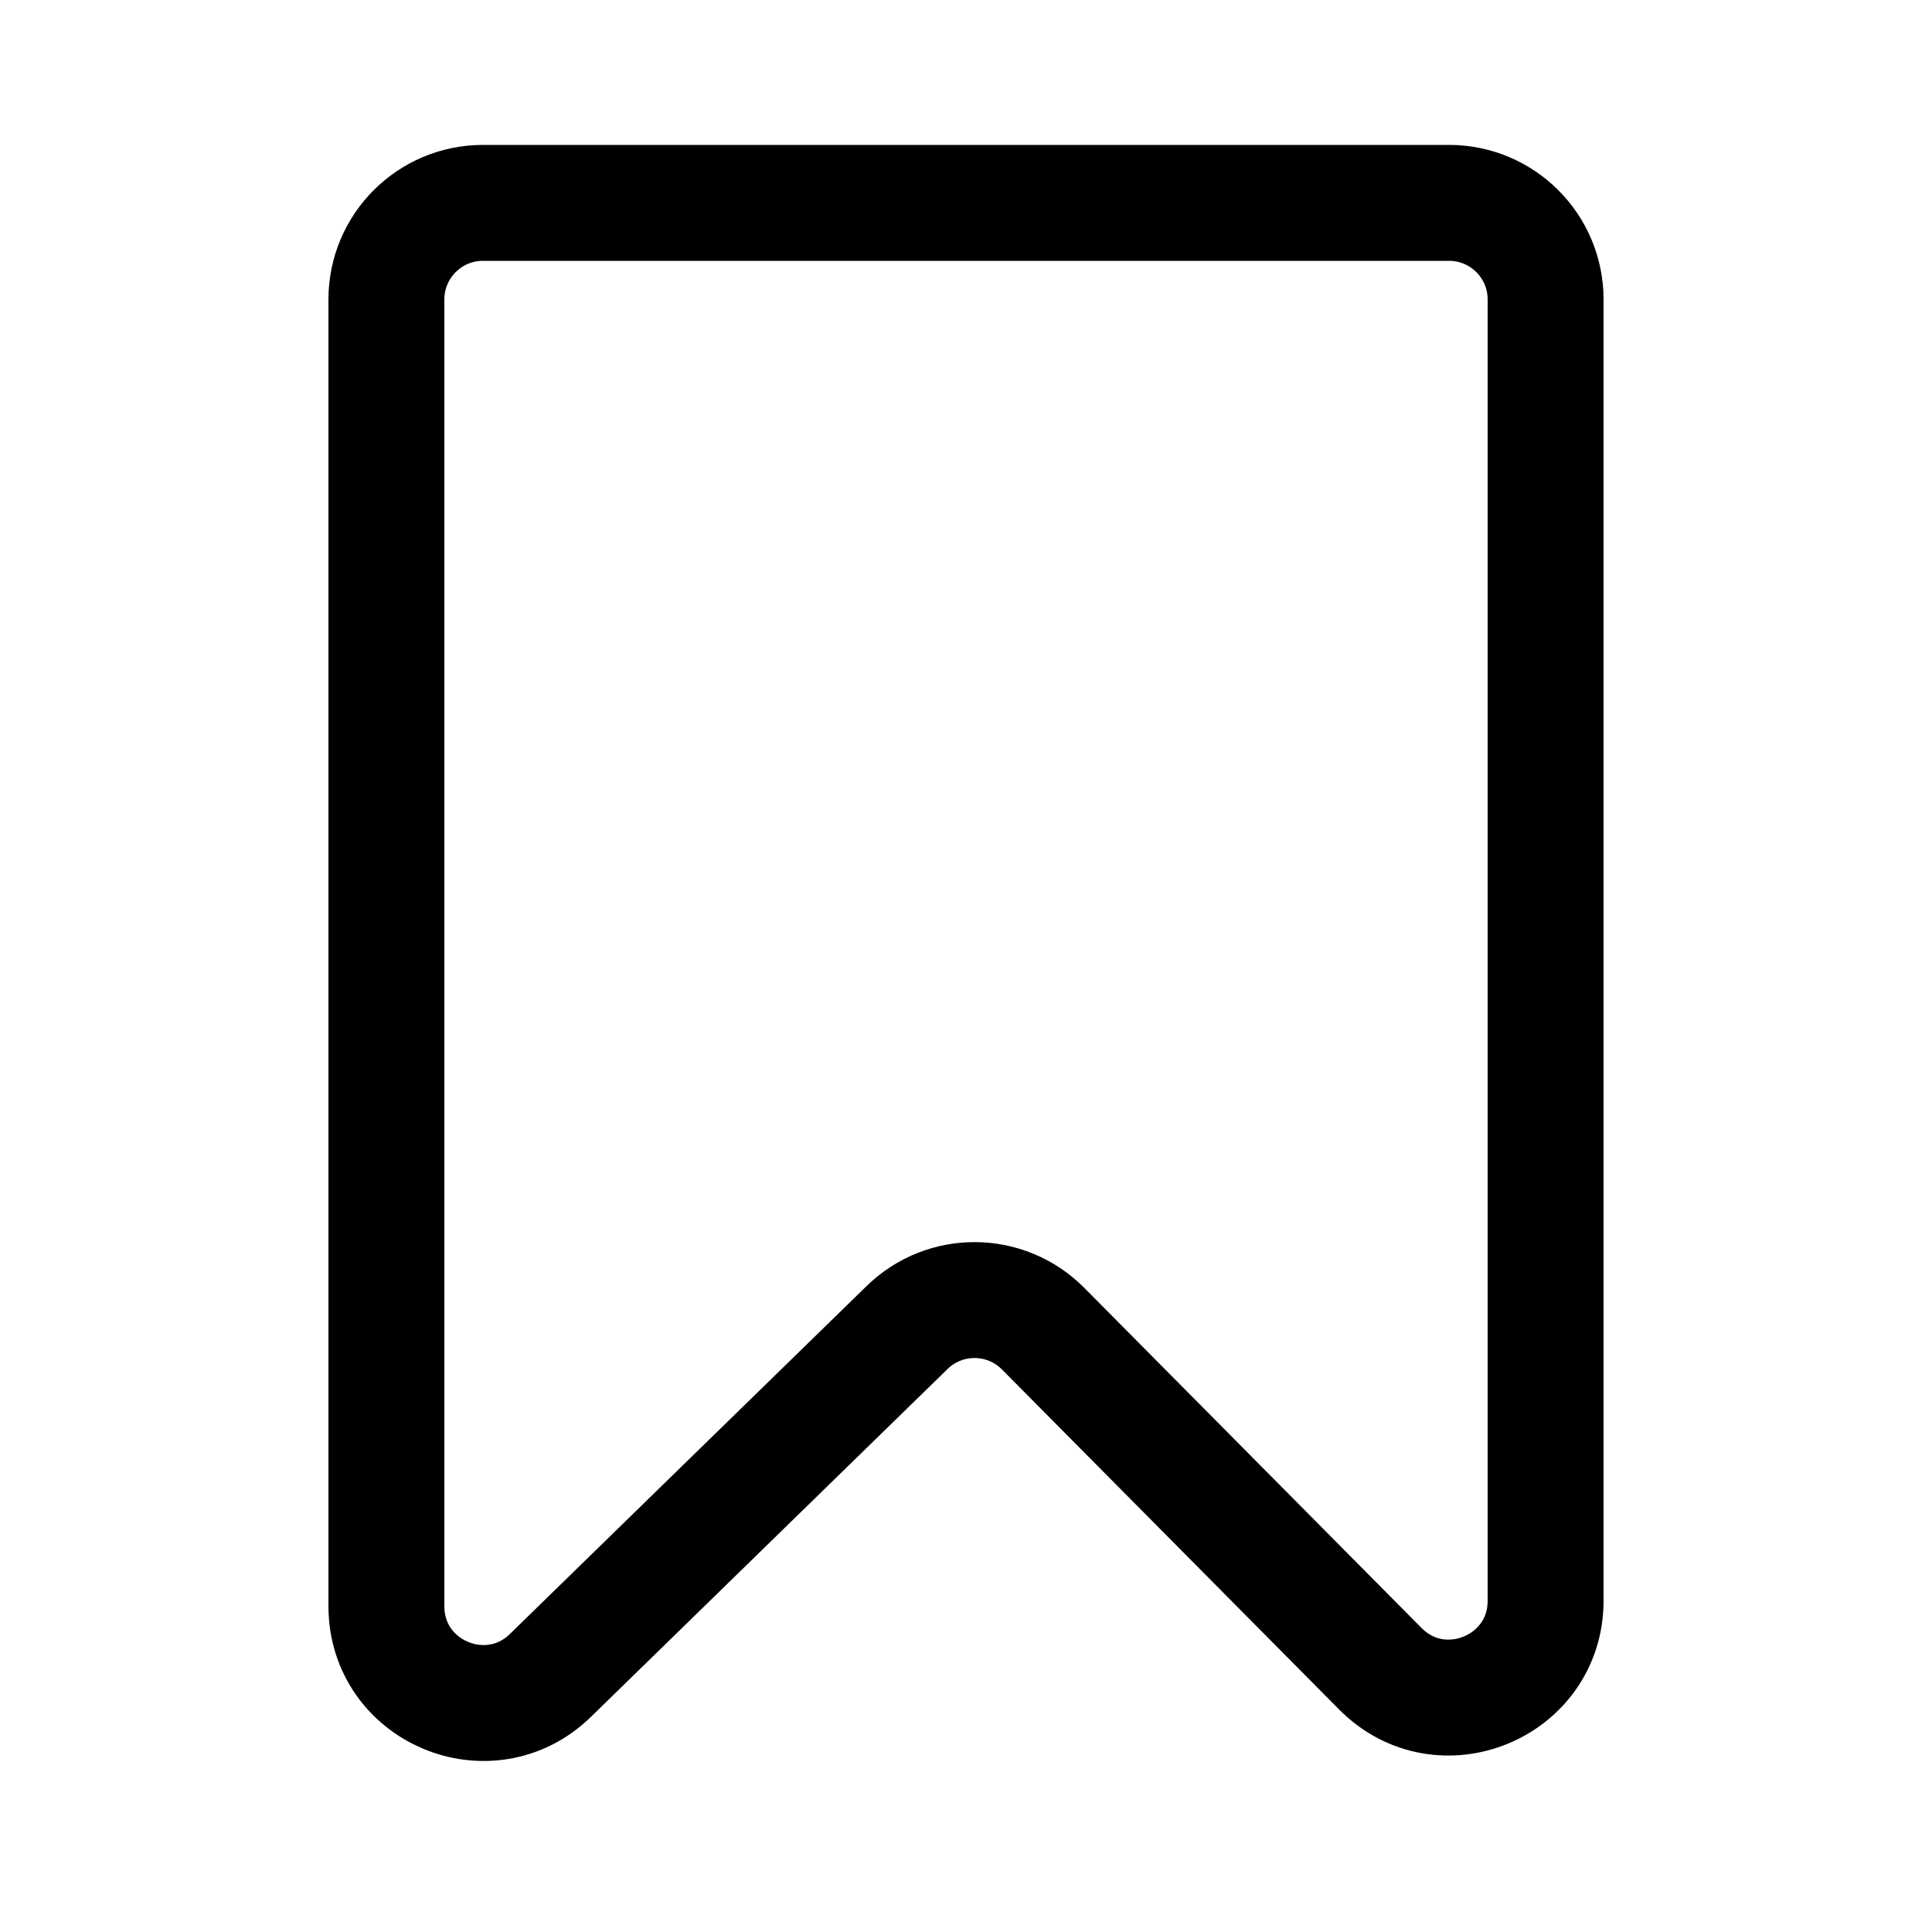<svg width="200" height="200" viewBox="0 0 200 200" fill="none" xmlns="http://www.w3.org/2000/svg">
<path d="M40 166.277V31C40 25.477 44.477 21 50 21H150C155.523 21 160 25.477 160 31V165.713C160 174.642 149.187 179.095 142.899 172.754L107.983 137.543C104.117 133.644 97.831 133.591 93.9 137.425L56.983 173.435C50.648 179.614 40 175.126 40 166.277Z" stroke="black" stroke-width="12"/>
</svg>
